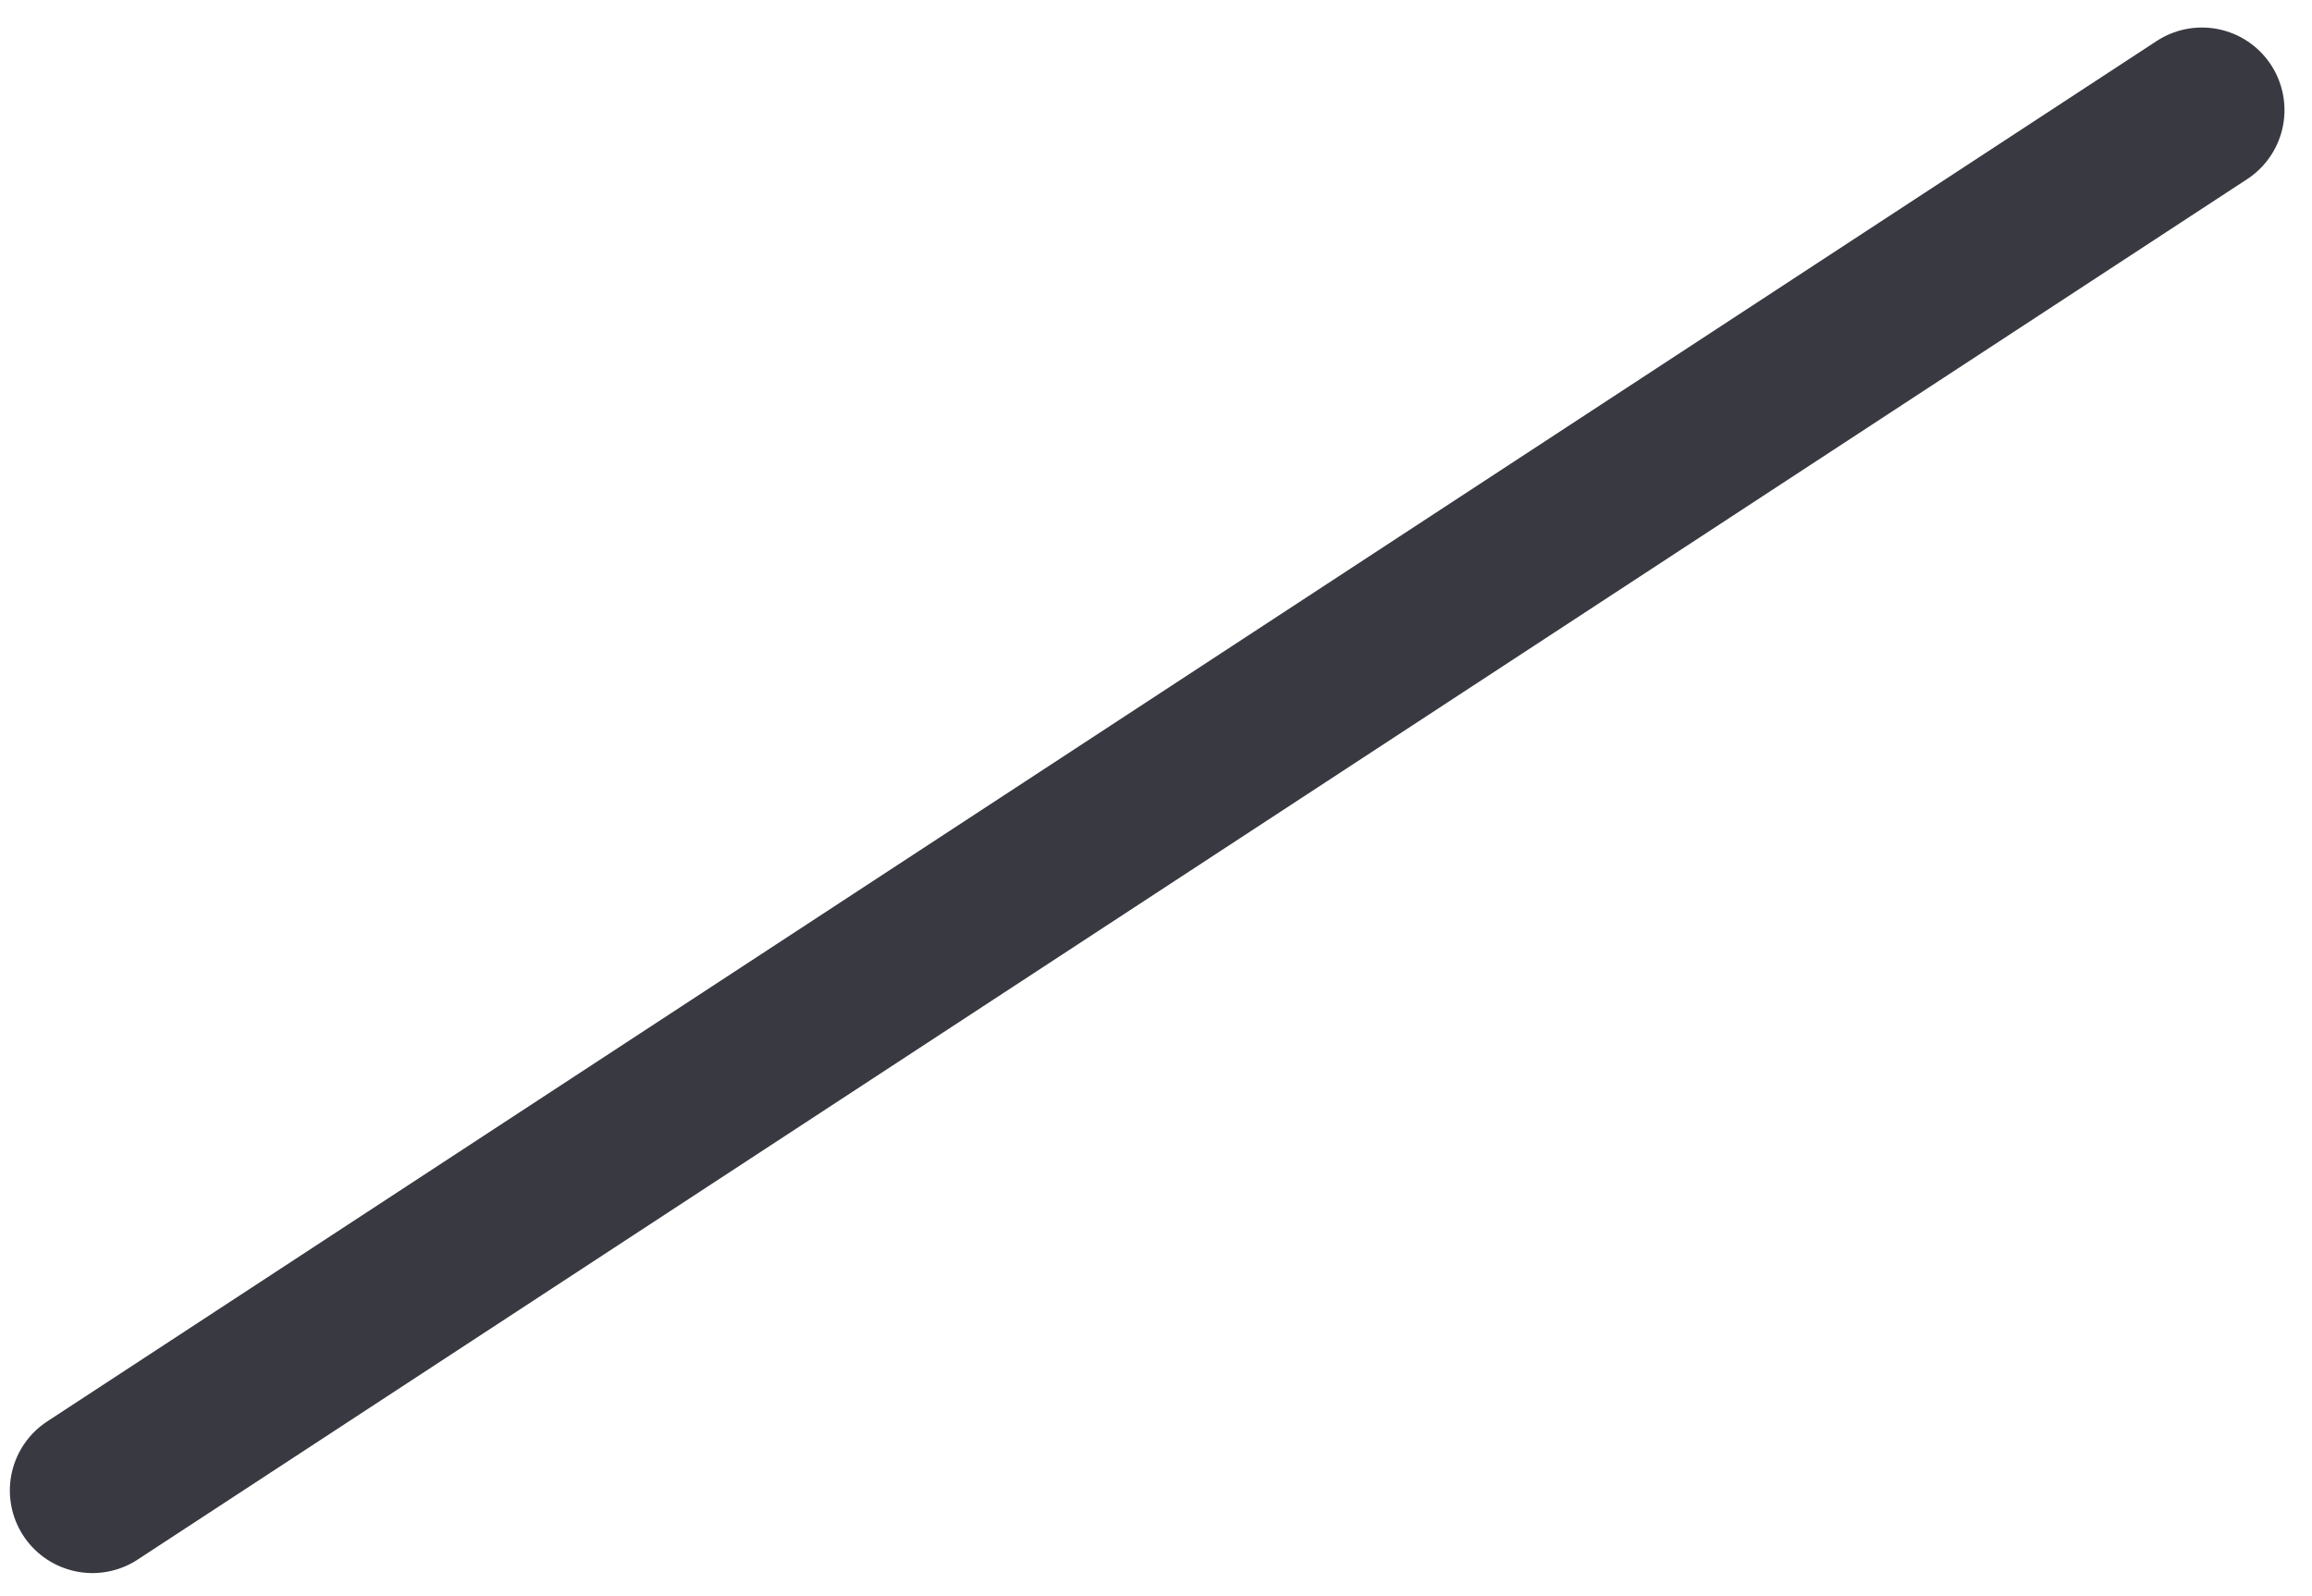 <?xml version="1.0" encoding="UTF-8" standalone="no"?><svg width='42' height='29' viewBox='0 0 42 29' fill='none' xmlns='http://www.w3.org/2000/svg'>
<path d='M1.679 27.08L40 2' stroke='#383941' stroke-width='3' stroke-linecap='round'/>
</svg>
